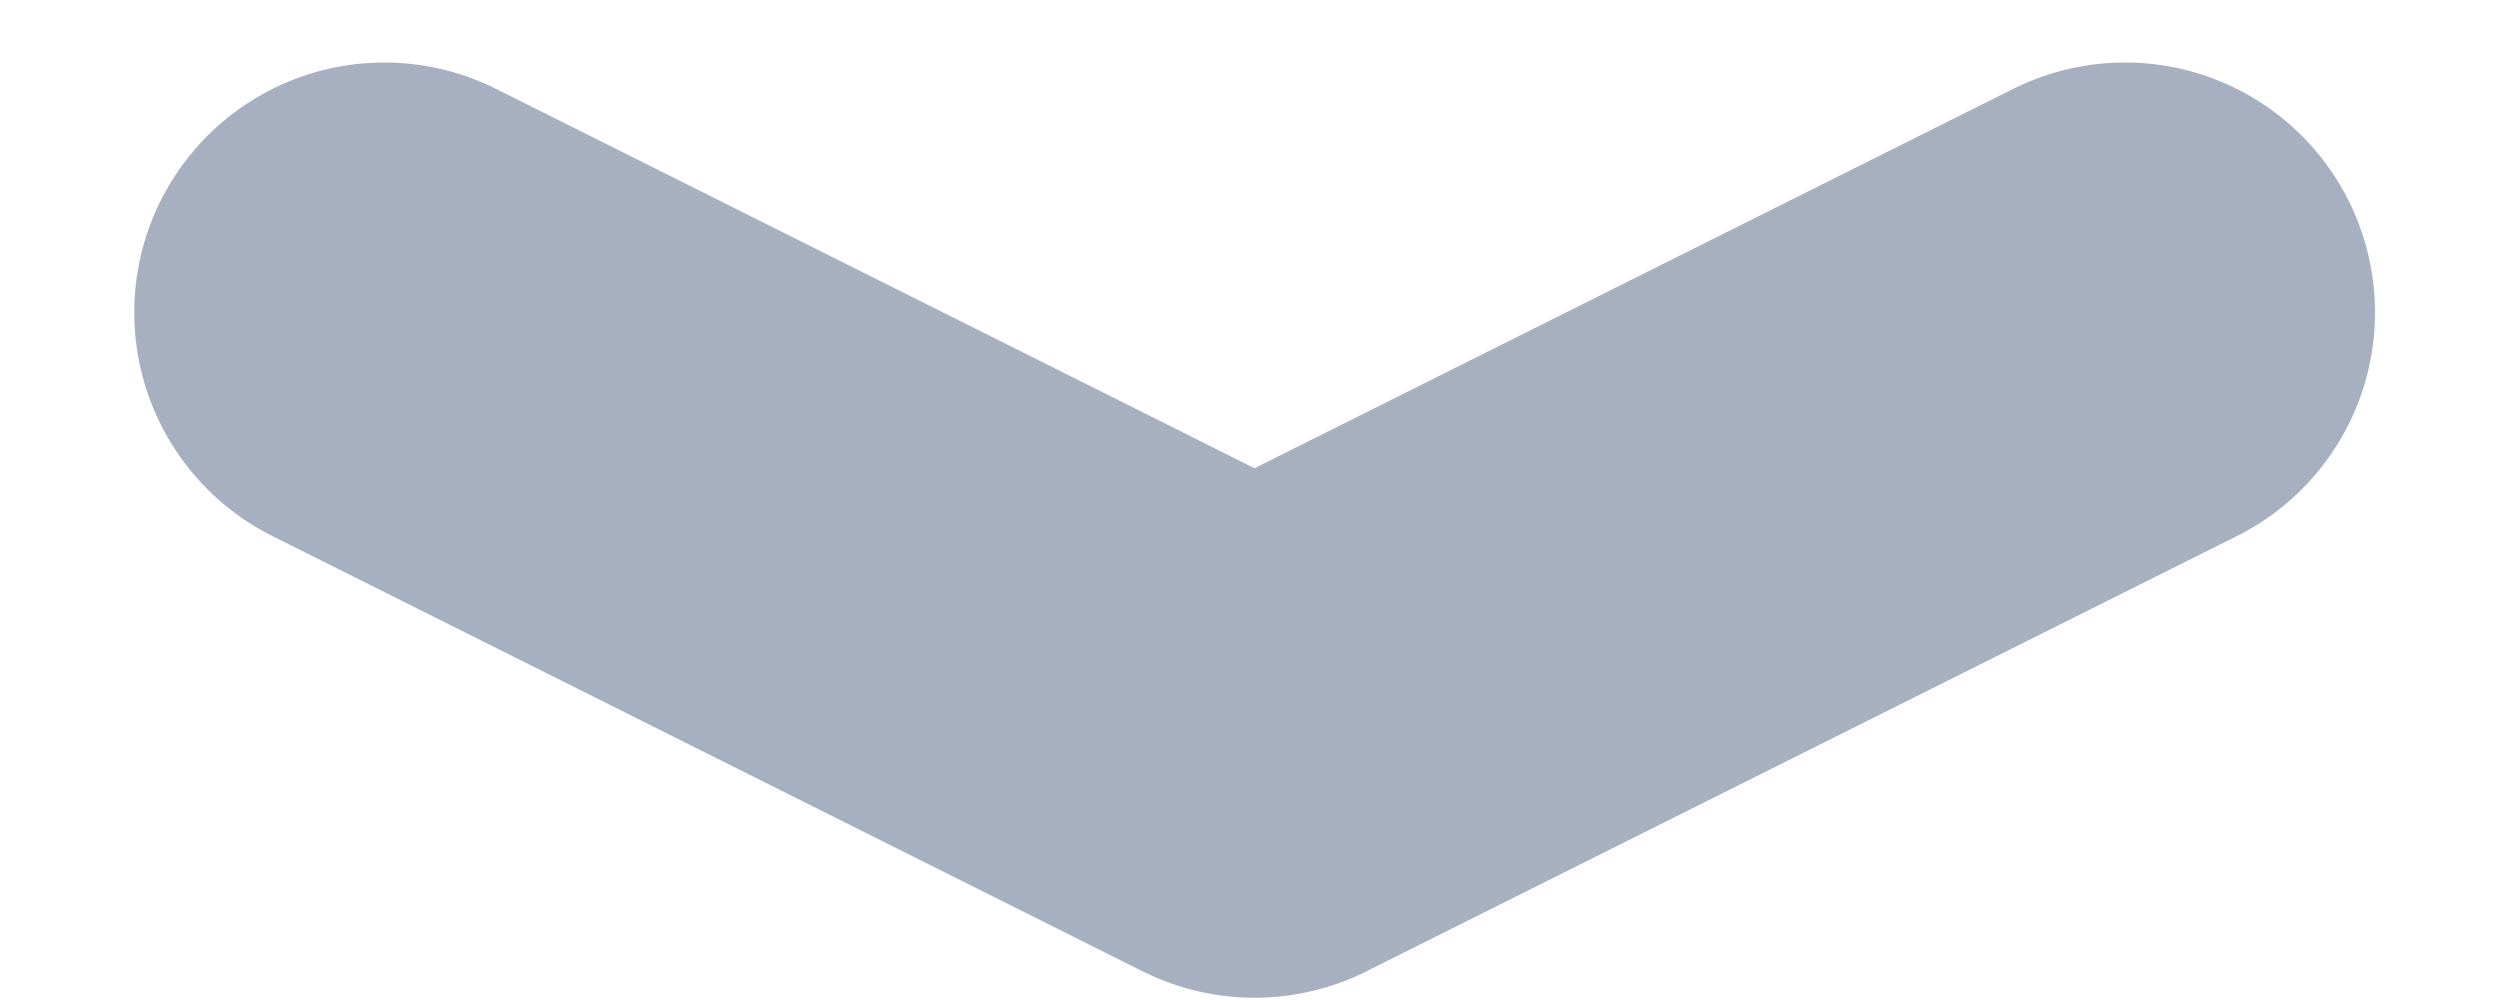 <svg width="10" height="4" viewBox="0 0 10 4" fill="none" xmlns="http://www.w3.org/2000/svg">
<path d="M8.5 1.25L5.018 2.991L1.537 1.25" stroke="#A7B0C0" stroke-width="2" stroke-linecap="round" stroke-linejoin="round"/>
</svg>
